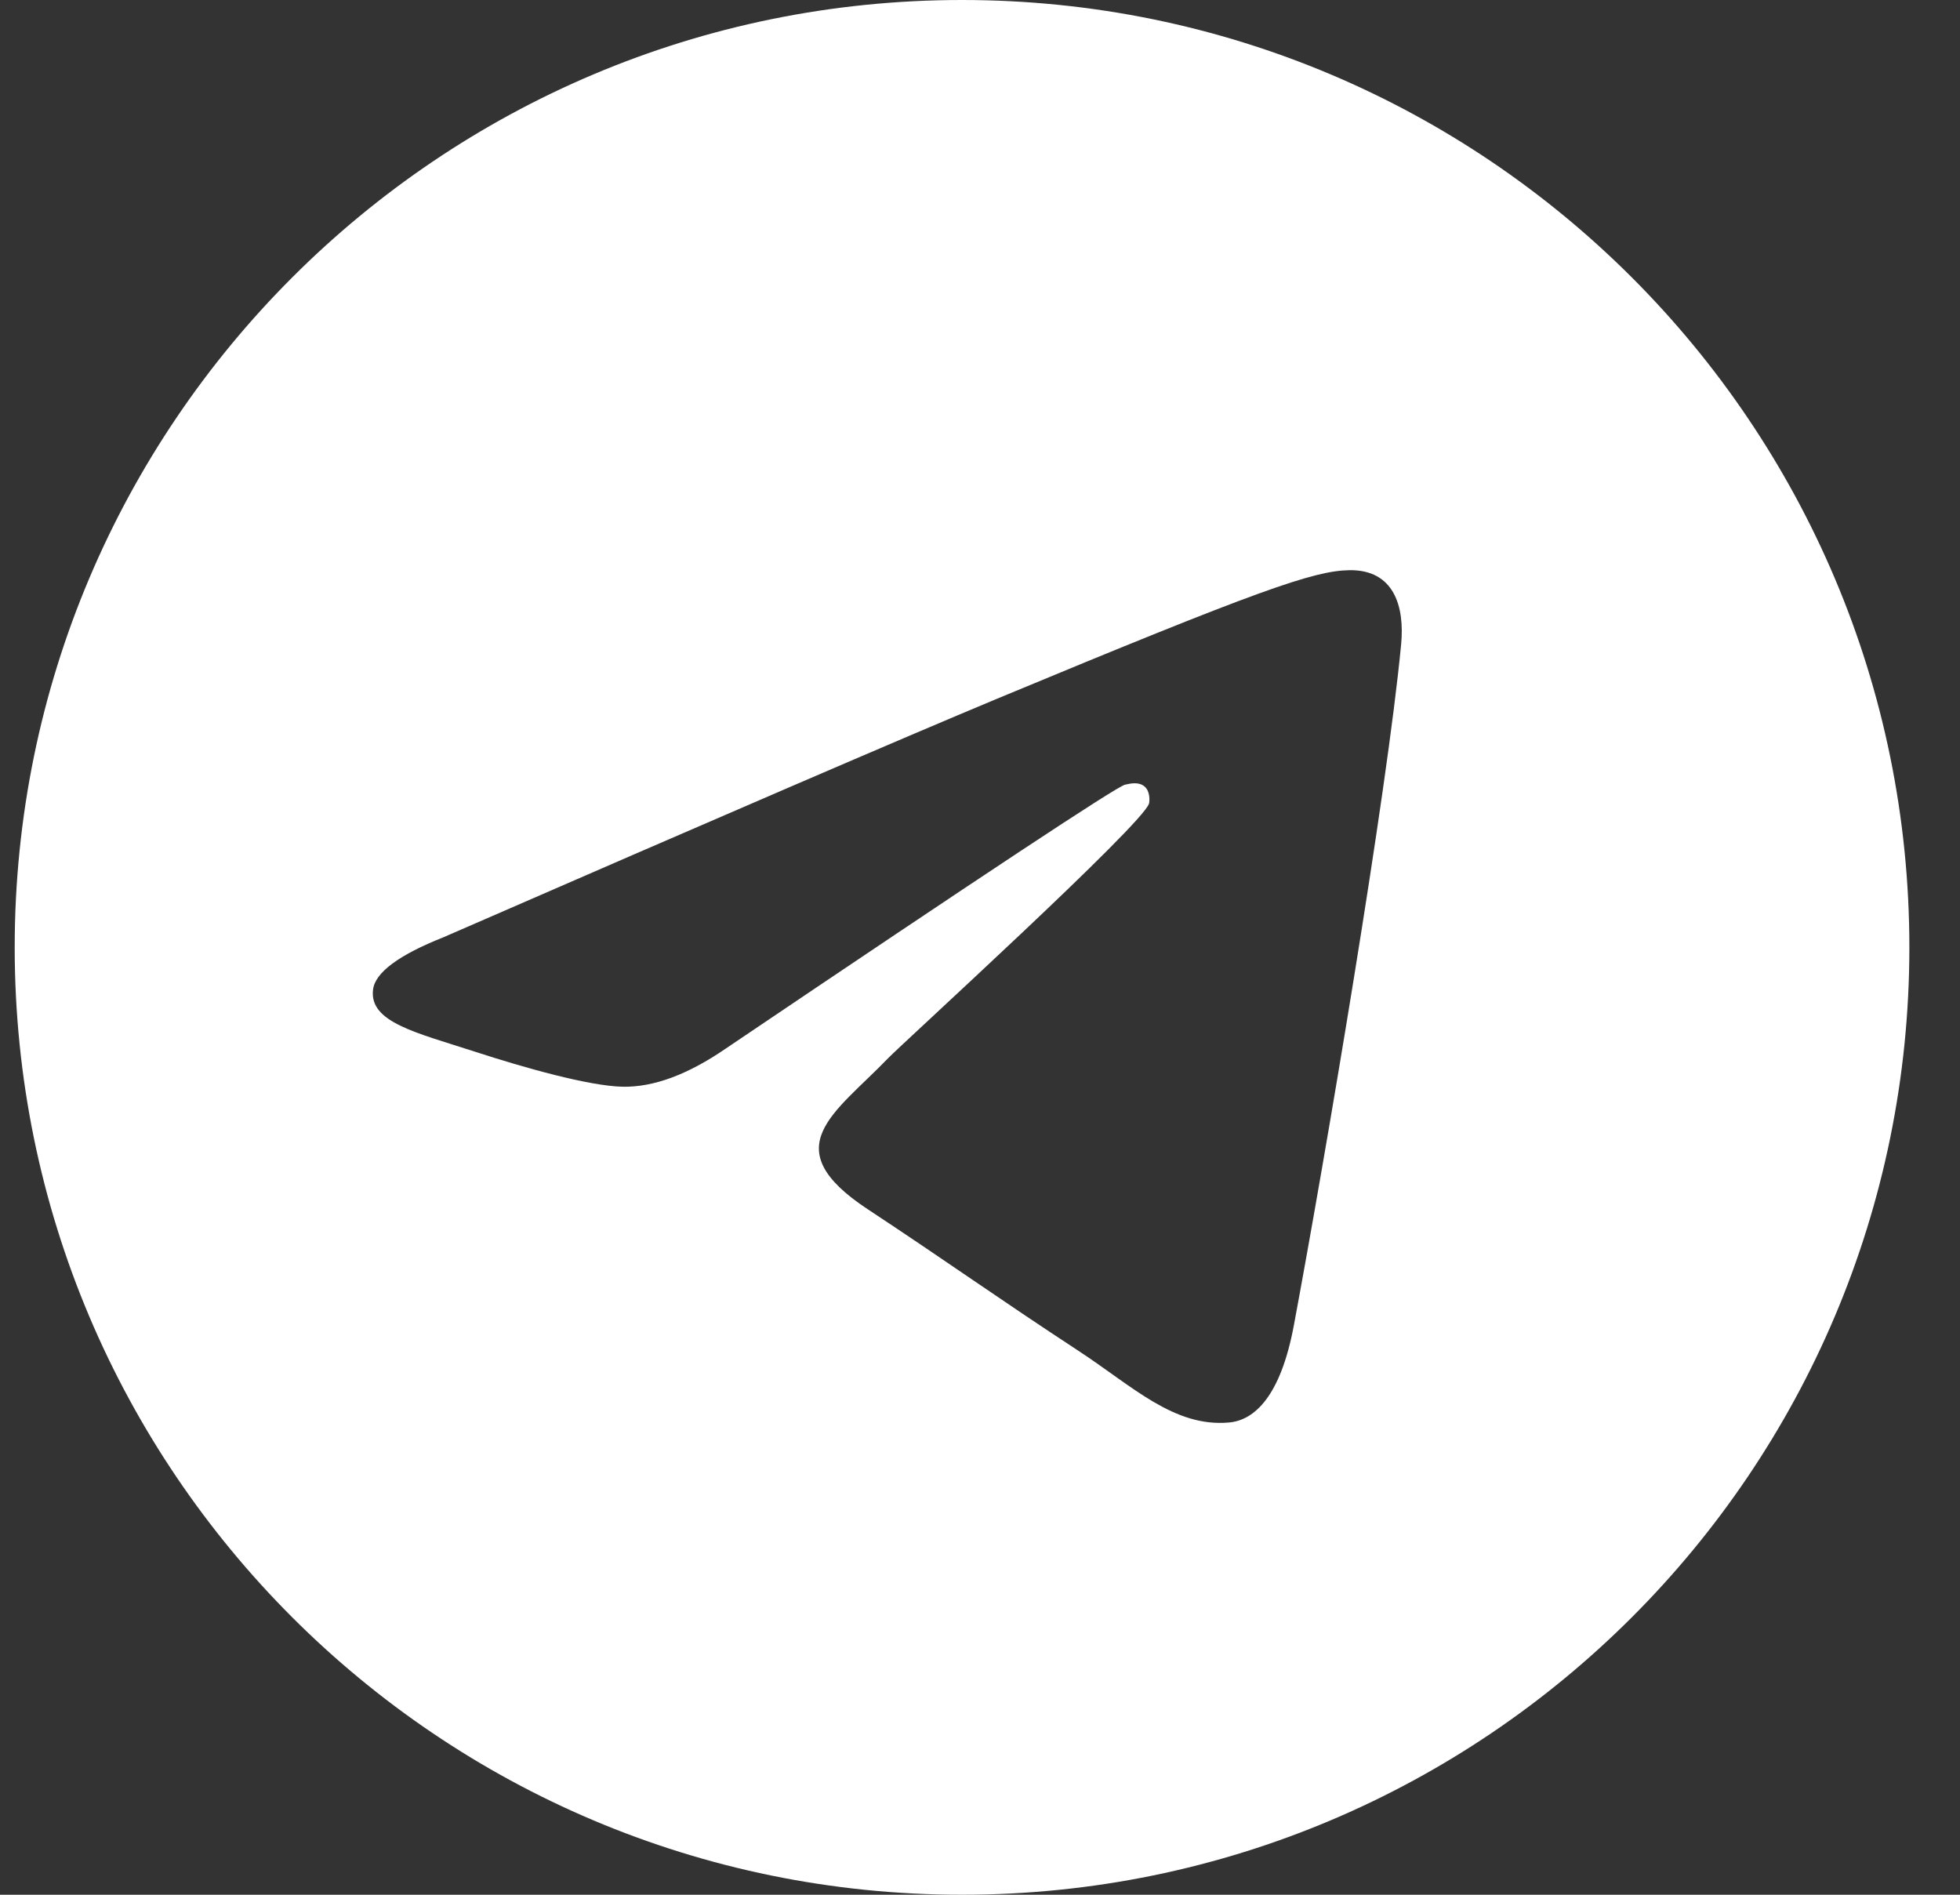 <svg width="30" height="29" viewBox="0 0 30 29" fill="none" xmlns="http://www.w3.org/2000/svg">
<rect x="0" y="0" width="30" height="29" fill="#333333" stroke="none"/>
<g clip-path="url(#clip0_738_77)">
<path fill-rule="evenodd" clip-rule="evenodd" d="M14.725 0C6.717 0 0.225 6.492 0.225 14.5C0.225 22.508 6.717 29 14.725 29C22.733 29 29.225 22.508 29.225 14.5C29.225 6.492 22.733 0 14.725 0ZM21.446 9.861C21.228 12.153 20.283 17.718 19.804 20.285C19.601 21.373 19.2 21.737 18.813 21.772C17.971 21.849 17.331 21.215 16.516 20.681C15.24 19.845 14.518 19.324 13.28 18.507C11.848 17.563 12.776 17.045 13.592 16.198C13.806 15.975 17.515 12.601 17.588 12.295C17.596 12.256 17.606 12.114 17.52 12.039C17.434 11.964 17.31 11.989 17.22 12.01C17.092 12.039 15.054 13.386 11.104 16.052C10.525 16.449 10.001 16.642 9.53 16.633C9.013 16.622 8.018 16.34 7.277 16.099C6.369 15.804 5.647 15.647 5.71 15.146C5.742 14.886 6.101 14.618 6.788 14.345C11.014 12.504 13.833 11.29 15.243 10.702C19.271 9.027 20.107 8.736 20.653 8.727C21.337 8.717 21.501 9.281 21.446 9.861Z" fill="white"/>
</g>
<defs>
<clipPath id="clip0_738_77">
<rect width="29" height="29" fill="white" transform="translate(0.225)"/>
</clipPath>
</defs>
</svg>
